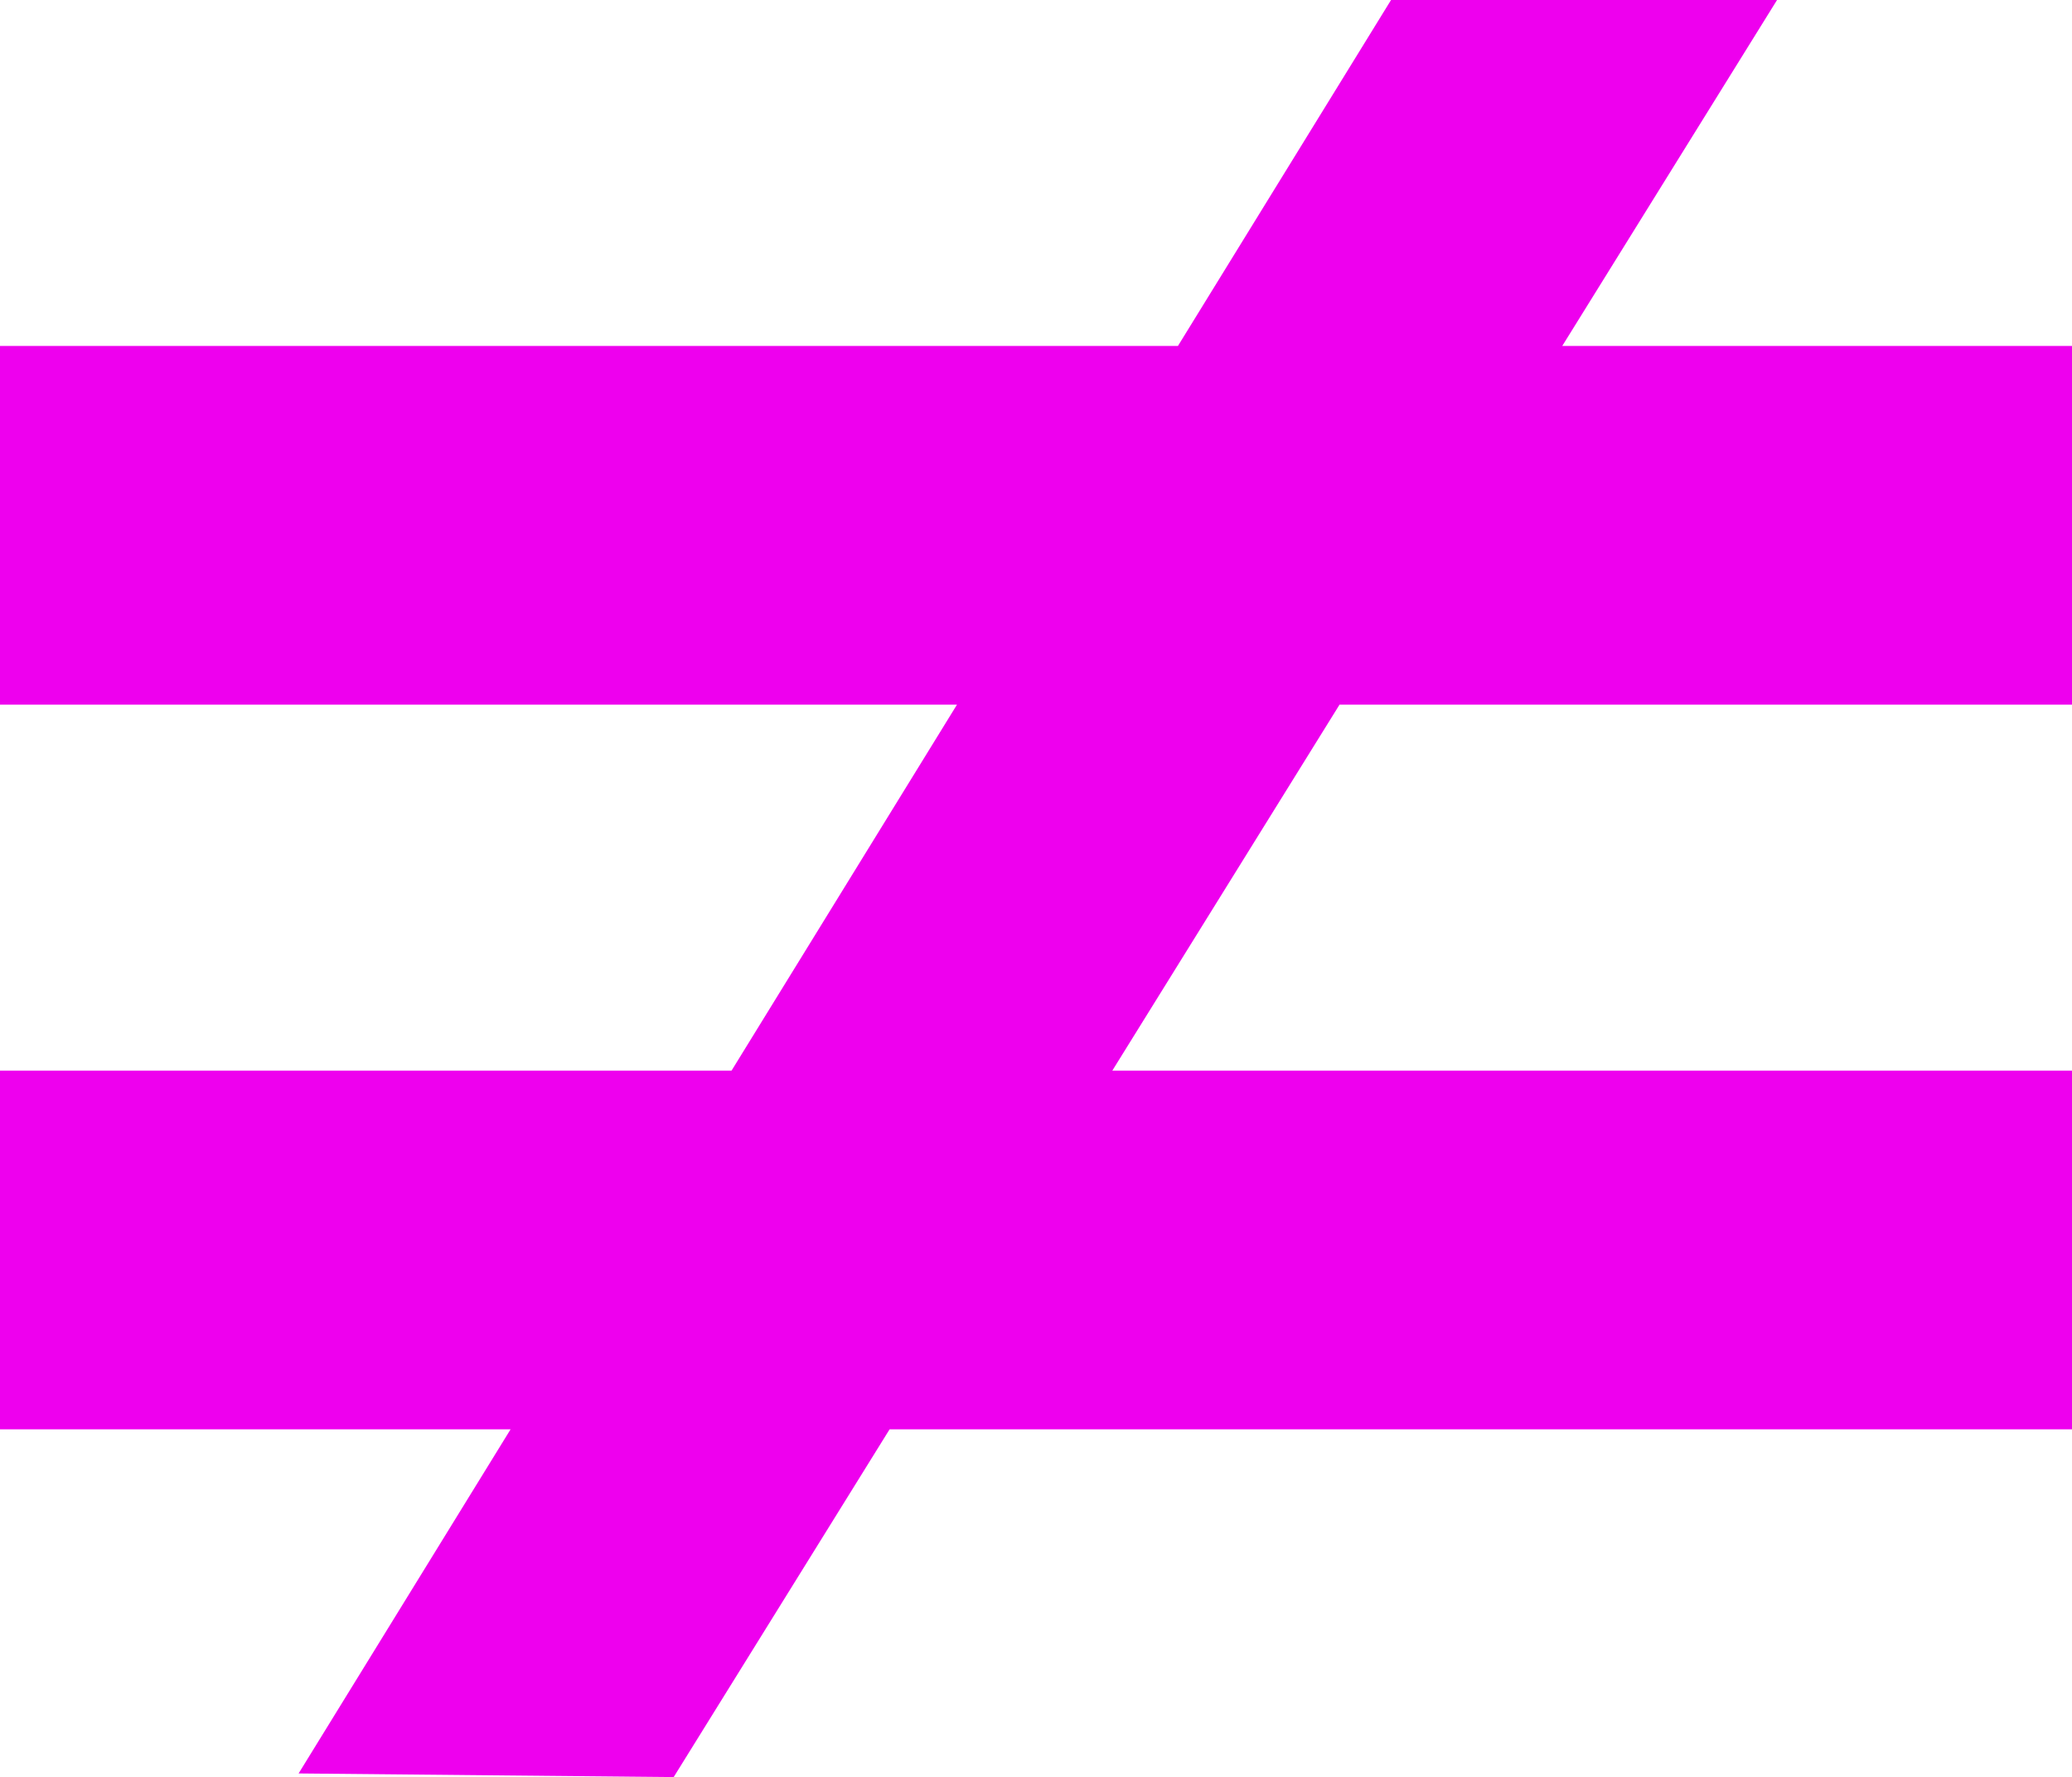 <svg xmlns:xlink="http://www.w3.org/1999/xlink" width="569" xmlns="http://www.w3.org/2000/svg" height="488" id="screenshot-32437a29-360d-80e6-8003-028a3186cf87" viewBox="1213 253 569 488" style="-webkit-print-color-adjust: exact;" fill="#ee00ee" version="1.1"><path rx="0" ry="0" d="M1518.455,547.000L1782.000,547.000L1782.000,645.500L1457.296,645.500L1398.000,741.000L1295.000,740.000L1353.214,645.500L1213.000,645.500L1213.000,547.000L1413.891,547.000L1475.801,446.500L1213.000,446.500L1213.000,348.000L1536.478,348.000L1595.000,253.000L1701.000,253.000L1642.014,348.000L1782.000,348.000L1782.000,446.500L1580.856,446.500L1518.455,547.000Z"/></svg>